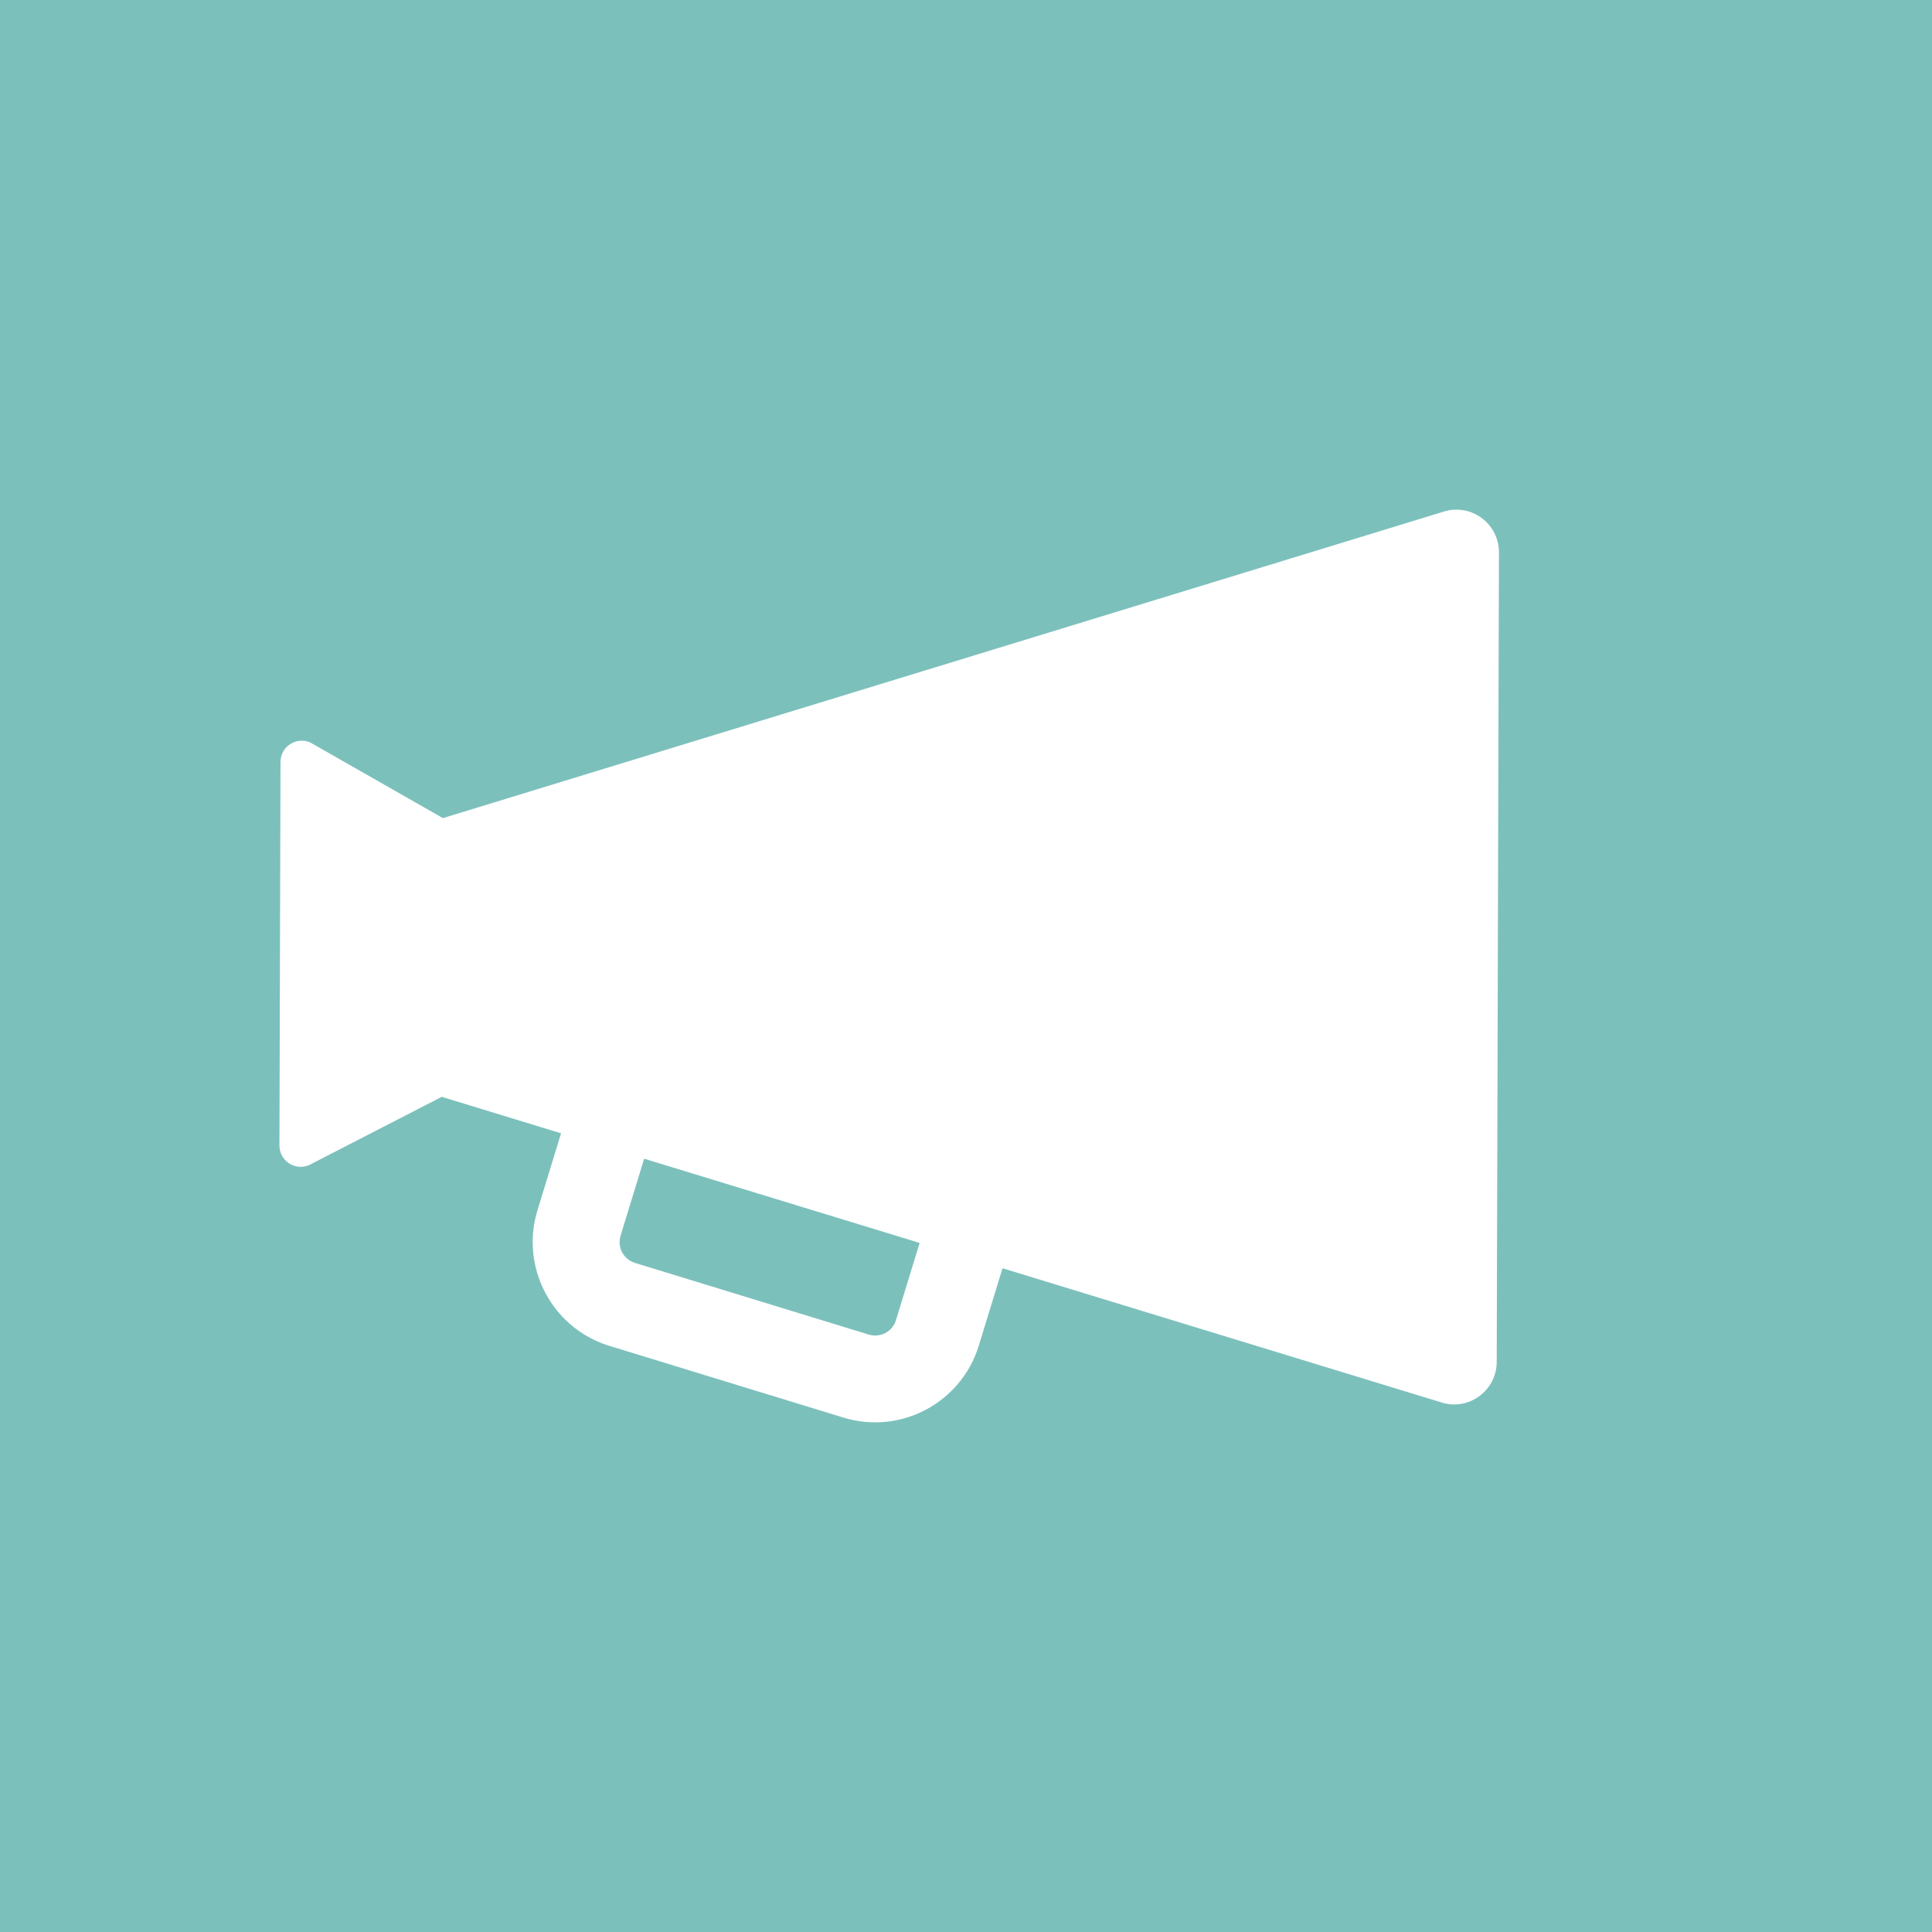 <?xml version="1.0" encoding="UTF-8" standalone="no"?>
<svg
   xmlns:dc="http://purl.org/dc/elements/1.1/"
   xmlns:cc="http://creativecommons.org/ns#"
   xmlns:rdf="http://www.w3.org/1999/02/22-rdf-syntax-ns#"
   xmlns:svg="http://www.w3.org/2000/svg"
   xmlns="http://www.w3.org/2000/svg"
   xmlns:xlink="http://www.w3.org/1999/xlink"
   xmlns:sodipodi="http://sodipodi.sourceforge.net/DTD/sodipodi-0.dtd"
   xmlns:inkscape="http://www.inkscape.org/namespaces/inkscape"
   enable-background="new 0 0 128 128"
   viewBox="0 0 60 60"
   version="1.1"
   id="svg878"
   sodipodi:docname="icon-broadcast.svg"
   width="60"
   height="60"
   inkscape:version="1.0.2 (e86c8708, 2021-01-15)"
   inkscape:export-filename="/Users/bpetersen/projects/deltachat-core-rust/assets/icon-broadcast.png"
   inkscape:export-xdpi="409.60001"
   inkscape:export-ydpi="409.60001">
  <defs
     id="defs882" />
  <sodipodi:namedview
     pagecolor="#ffffff"
     bordercolor="#666666"
     borderopacity="1"
     objecttolerance="10"
     gridtolerance="10"
     guidetolerance="10"
     inkscape:pageopacity="0"
     inkscape:pageshadow="2"
     inkscape:window-width="1329"
     inkscape:window-height="847"
     id="namedview880"
     showgrid="false"
     inkscape:zoom="5.21875"
     inkscape:cx="36.598802"
     inkscape:cy="32.191617"
     inkscape:window-x="111"
     inkscape:window-y="205"
     inkscape:window-maximized="0"
     inkscape:current-layer="svg878"
     inkscape:document-rotation="0" />
  <radialGradient
     id="c"
     cx="65.25"
     cy="89"
     r="26.44"
     gradientTransform="matrix(0.776,0.12,-0.19,1.229,-11.306,-60.066)"
     gradientUnits="userSpaceOnUse">
    <stop
       stop-color="#FFC107"
       offset="0"
       id="stop833" />
    <stop
       stop-color="#FFBD06"
       offset=".35"
       id="stop835" />
    <stop
       stop-color="#FFB104"
       offset=".694"
       id="stop837" />
    <stop
       stop-color="#FFA000"
       offset="1"
       id="stop839" />
  </radialGradient>
  <radialGradient
     id="b"
     cx="52.5"
     cy="19.75"
     r="92.976"
     gradientUnits="userSpaceOnUse"
     gradientTransform="rotate(45.324,68.997,75.98)">
    <stop
       stop-color="#EF5350"
       offset="0"
       id="stop848" />
    <stop
       stop-color="#EB4F4C"
       offset=".246"
       id="stop850" />
    <stop
       stop-color="#E04341"
       offset=".488"
       id="stop852" />
    <stop
       stop-color="#CD302F"
       offset=".727"
       id="stop854" />
    <stop
       stop-color="#C62828"
       offset=".8"
       id="stop856" />
    <stop
       stop-color="#C62828"
       offset="1"
       id="stop858" />
  </radialGradient>
  <radialGradient
     id="a"
     cx="16.979"
     cy="92"
     r="24.165"
     gradientUnits="userSpaceOnUse"
     gradientTransform="rotate(45.324,68.997,75.98)"
     xlink:href="#b">
    <stop
       stop-color="#E0E0E0"
       offset="0"
       id="stop863" />
    <stop
       stop-color="#CFCFCF"
       offset=".311"
       id="stop865" />
    <stop
       stop-color="#A4A4A4"
       offset=".923"
       id="stop867" />
    <stop
       stop-color="#9E9E9E"
       offset="1"
       id="stop869" />
  </radialGradient>
  <rect
     y="0"
     x="0"
     height="60"
     width="60"
     id="rect1420"
     style="fill:#7cc0bc;fill-opacity:1;stroke:none;stroke-width:1.291" />
  <path
     id="path872"
     style="fill:#ffffff;fill-opacity:1;stroke:none;stroke-width:0.337;stroke-opacity:1"
     d="m 8.678,35.573 0.033,-11.91 c 0.001,-0.476 0.488,-0.794 0.924,-0.605 l 4.114,2.346 -0.024,8.656 -4.127,2.123 C 9.162,36.37 8.677,36.049 8.678,35.573 Z m 5.047,-1.508 0.024,-8.656 31.145,-9.538 c 0.841,-0.219 1.659,0.417 1.657,1.284 l -0.069,25.14 c -0.002,0.867 -0.826,1.501 -1.664,1.275 z m 3.804,6.892 C 16.681,40.104 16.315,38.819 16.69,37.591 l 2.252,-7.347 c 0.264,-0.862 0.845,-1.567 1.642,-1.989 0.797,-0.422 1.707,-0.51 2.569,-0.245 l 7.264,2.226 c 1.776,0.543 2.78,2.433 2.232,4.208 L 30.397,41.791 c -0.546,1.778 -2.433,2.78 -4.208,2.232 l -7.264,-2.226 c -0.545,-0.166 -1.018,-0.46 -1.396,-0.84 z m 12.378,-7.977 c -0.076,-0.076 -0.171,-0.134 -0.281,-0.168 l -7.264,-2.226 c -0.233,-0.072 -0.422,0.001 -0.512,0.049 -0.091,0.047 -0.258,0.166 -0.327,0.397 l -2.252,7.347 c -0.108,0.355 0.091,0.732 0.448,0.842 l 7.264,2.226 c 0.355,0.108 0.732,-0.091 0.842,-0.448 l 2.25,-7.345 c 0.075,-0.245 0.001,-0.505 -0.167,-0.675 z" />
</svg>
